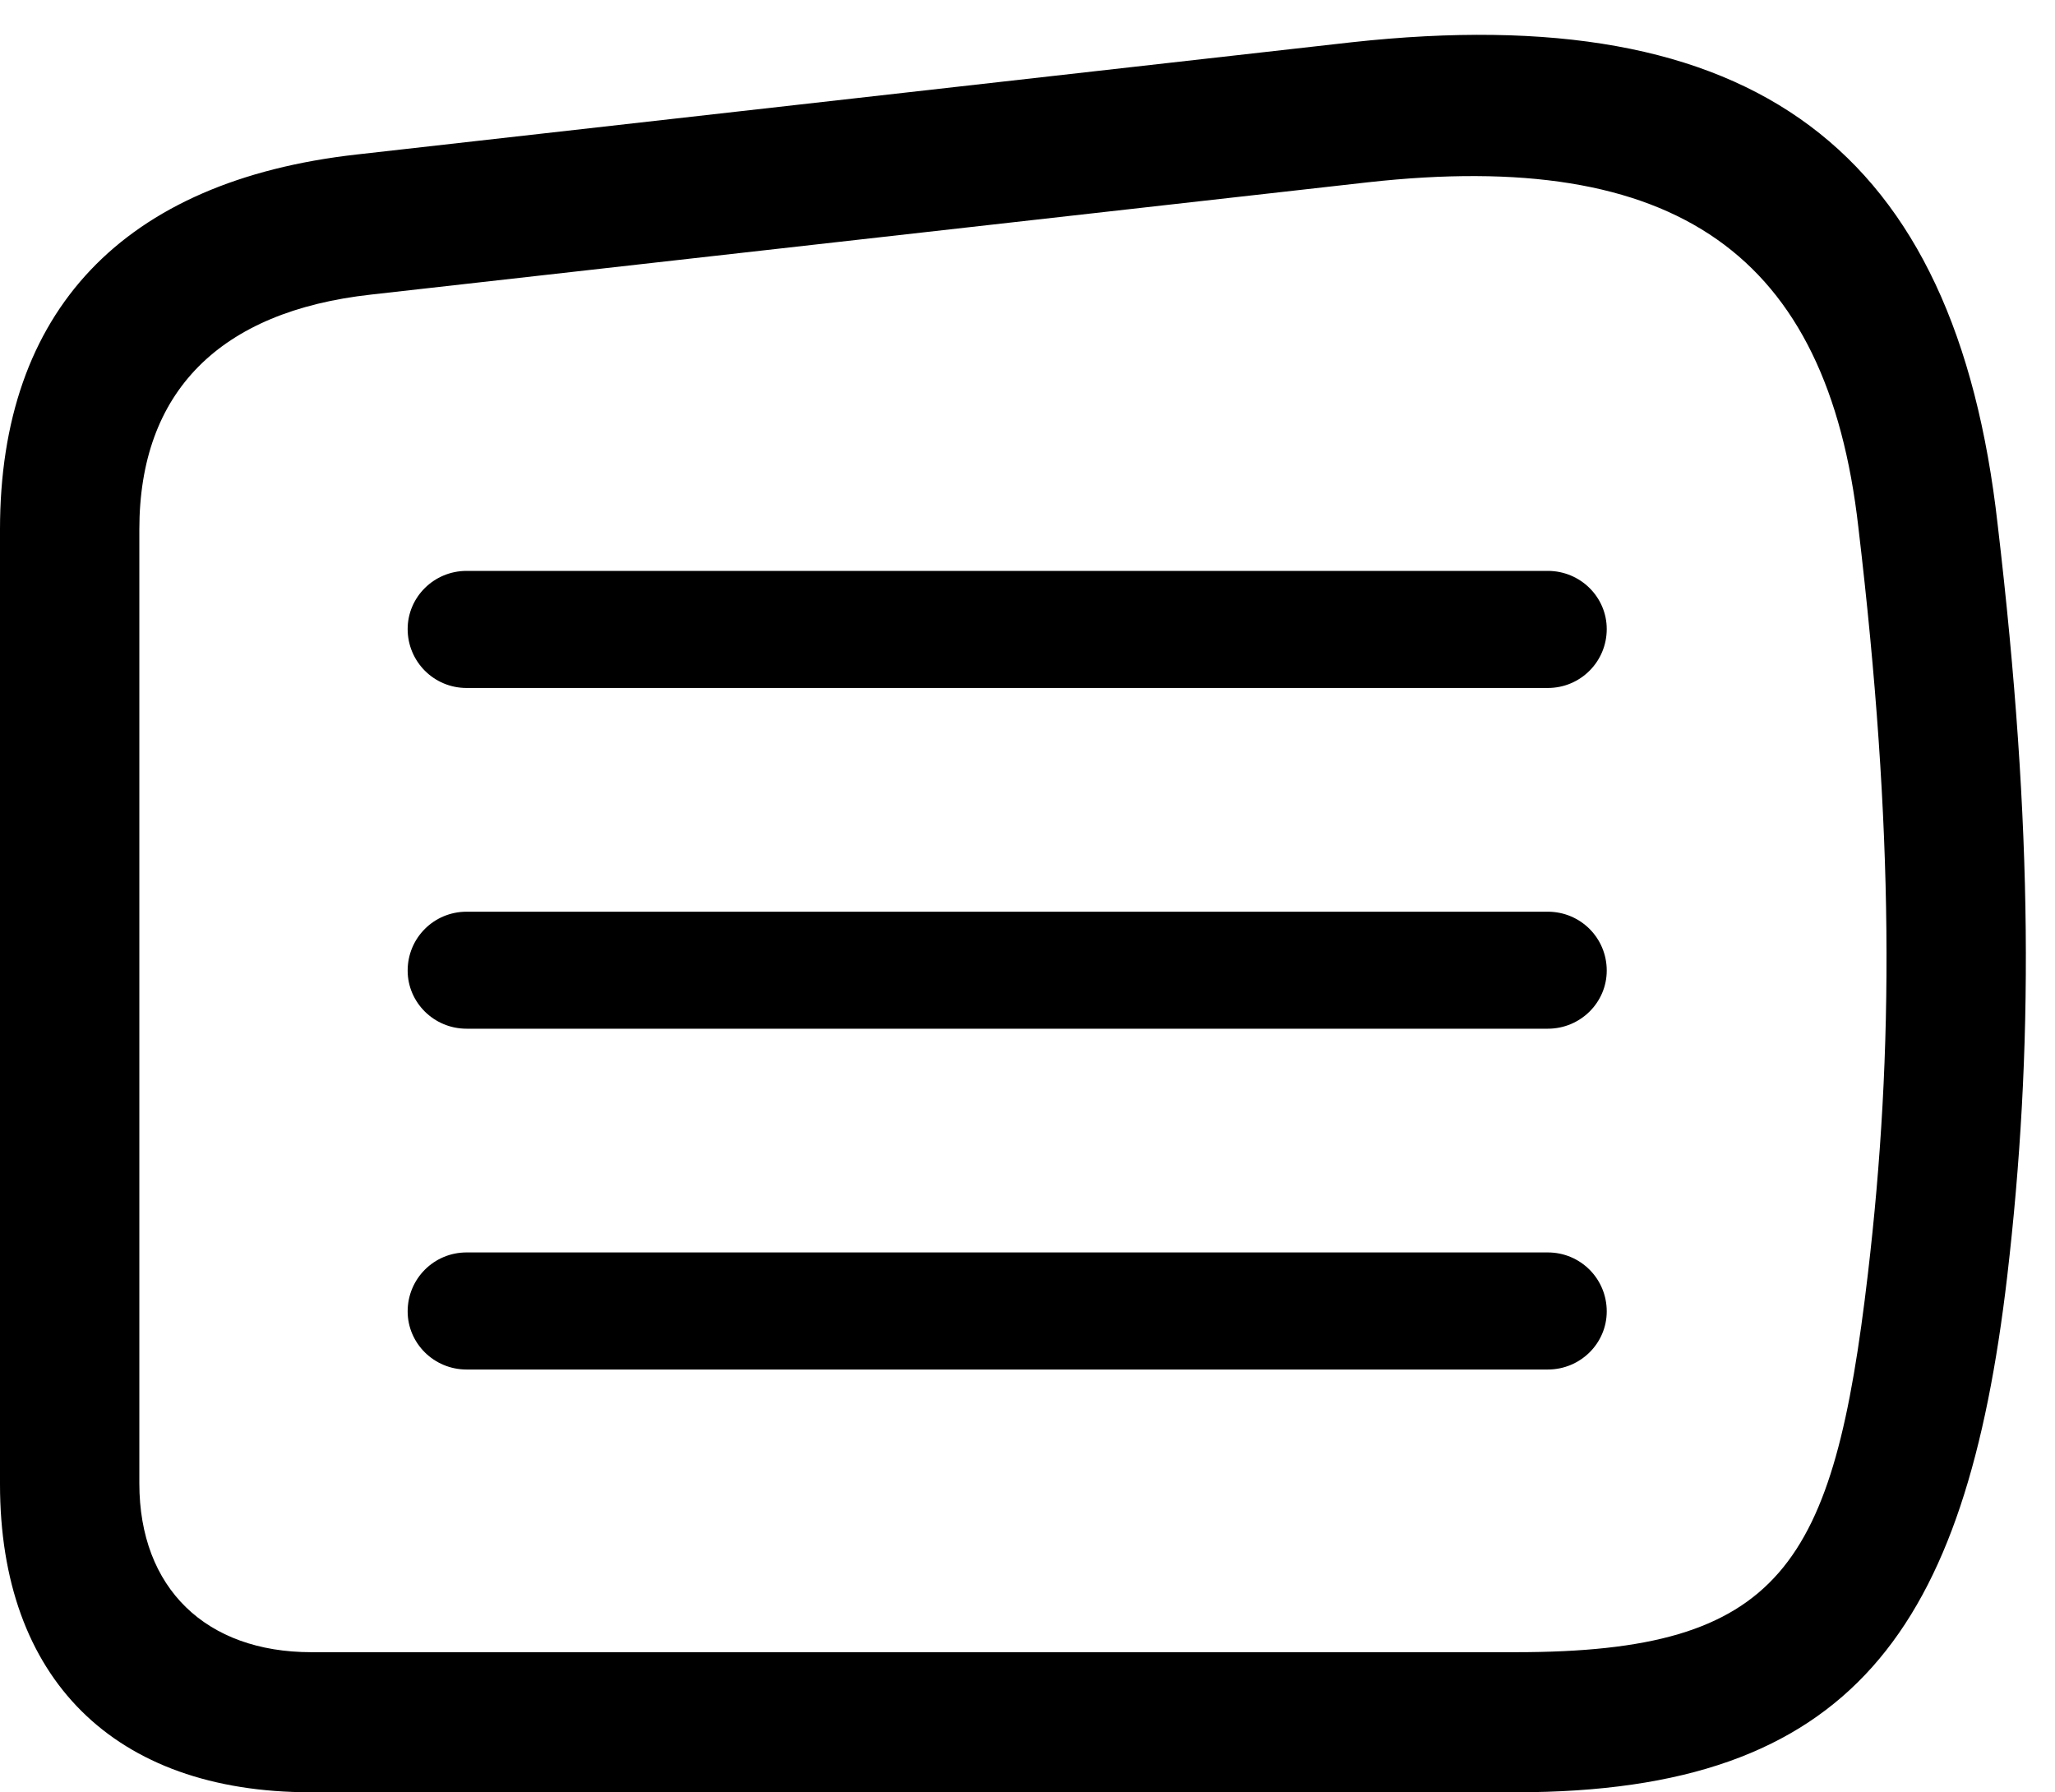 <svg version="1.1" xmlns="http://www.w3.org/2000/svg" xmlns:xlink="http://www.w3.org/1999/xlink" width="25.205" height="21.982" viewBox="0 0 25.205 21.982">
 <g>
  <rect height="21.982" opacity="0" width="25.205" x="0" y="0"/>
  <path d="M3.809 21.982L18.594 21.982C22.725 21.982 24.111 19.99 24.619 15.654C24.941 12.891 24.941 10.166 24.502 6.436C23.984 1.816 21.514-0.02 16.582 0.518L4.375 1.895C1.504 2.217 0 3.818 0 6.494L0 18.203C0 20.586 1.396 21.982 3.809 21.982ZM3.818 20.264C2.529 20.264 1.709 19.482 1.709 18.193L1.709 6.494C1.709 4.805 2.695 3.818 4.551 3.613L16.777 2.236C20.557 1.816 22.412 3.115 22.793 6.465C23.232 10.176 23.232 12.881 22.91 15.625C22.49 19.209 21.855 20.264 18.594 20.264Z" fill="currentColor"/>
  <path d="M5.723 8.438L18.984 8.438C19.385 8.438 19.707 8.115 19.707 7.715C19.707 7.324 19.385 7.002 18.984 7.002L5.723 7.002C5.322 7.002 5 7.324 5 7.715C5 8.115 5.322 8.438 5.723 8.438ZM5.723 12.617L18.984 12.617C19.385 12.617 19.707 12.295 19.707 11.904C19.707 11.504 19.385 11.182 18.984 11.182L5.723 11.182C5.322 11.182 5 11.504 5 11.904C5 12.295 5.322 12.617 5.723 12.617ZM5.723 16.797L18.984 16.797C19.385 16.797 19.707 16.475 19.707 16.084C19.707 15.684 19.385 15.361 18.984 15.361L5.723 15.361C5.322 15.361 5 15.684 5 16.084C5 16.475 5.322 16.797 5.723 16.797Z" fill="currentColor"/>
 </g>
</svg>

